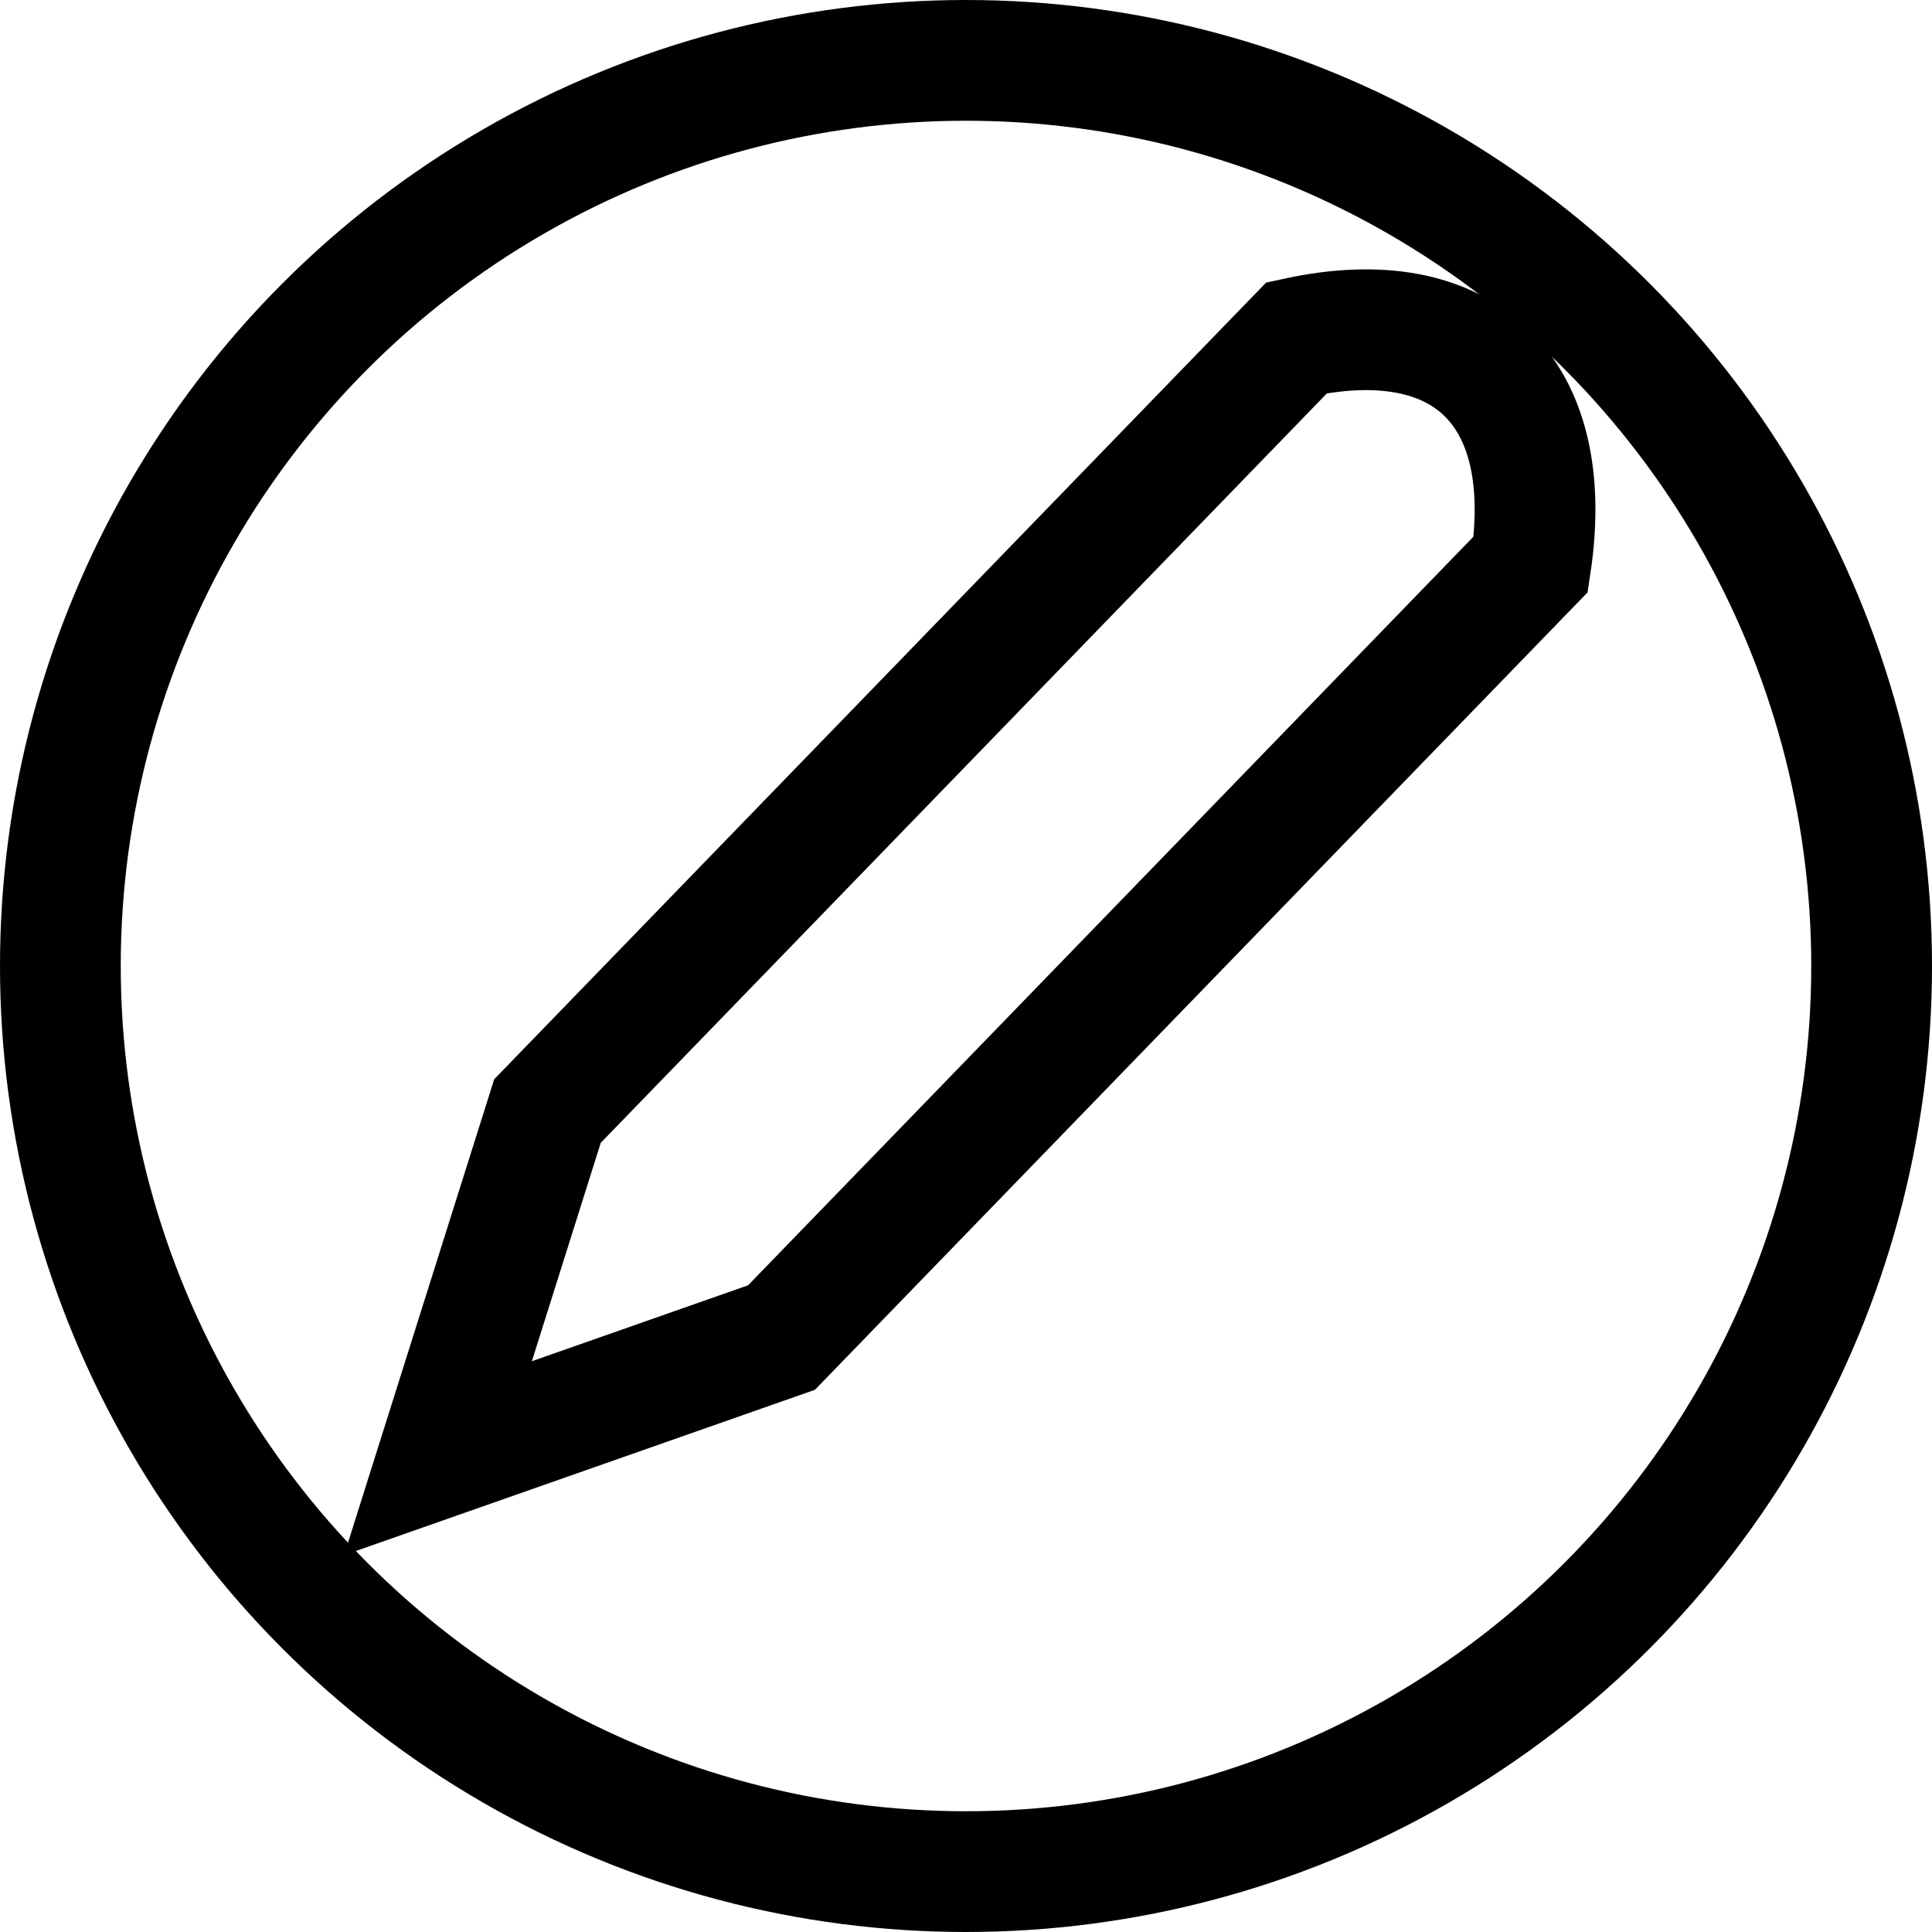 <?xml version="1.0" encoding="utf-8"?>
<!-- Generator: Adobe Illustrator 16.0.0, SVG Export Plug-In . SVG Version: 6.00 Build 0)  -->
<!DOCTYPE svg PUBLIC "-//W3C//DTD SVG 1.1//EN" "http://www.w3.org/Graphics/SVG/1.1/DTD/svg11.dtd">
<svg version="1.1" id="Layer_1" xmlns="http://www.w3.org/2000/svg" xmlns:xlink="http://www.w3.org/1999/xlink" x="0px" y="0px"
	 width="16px" height="16px" viewBox="0 0 16 16" enable-background="new 0 0 16 16" xml:space="preserve">
<circle fill="none" stroke="#000000" stroke-miterlimit="10" cx="8" cy="8" r="7.5"/>
<path fill-rule="evenodd" clip-rule="evenodd" fill="none" stroke="#000000" stroke-miterlimit="10" d="M6.472,11.077l-2.845,0.999
	l0.907-2.875l6.205-6.404c1.387-0.301,2.152,0.442,1.938,1.876L6.472,11.077z"/>
</svg>
